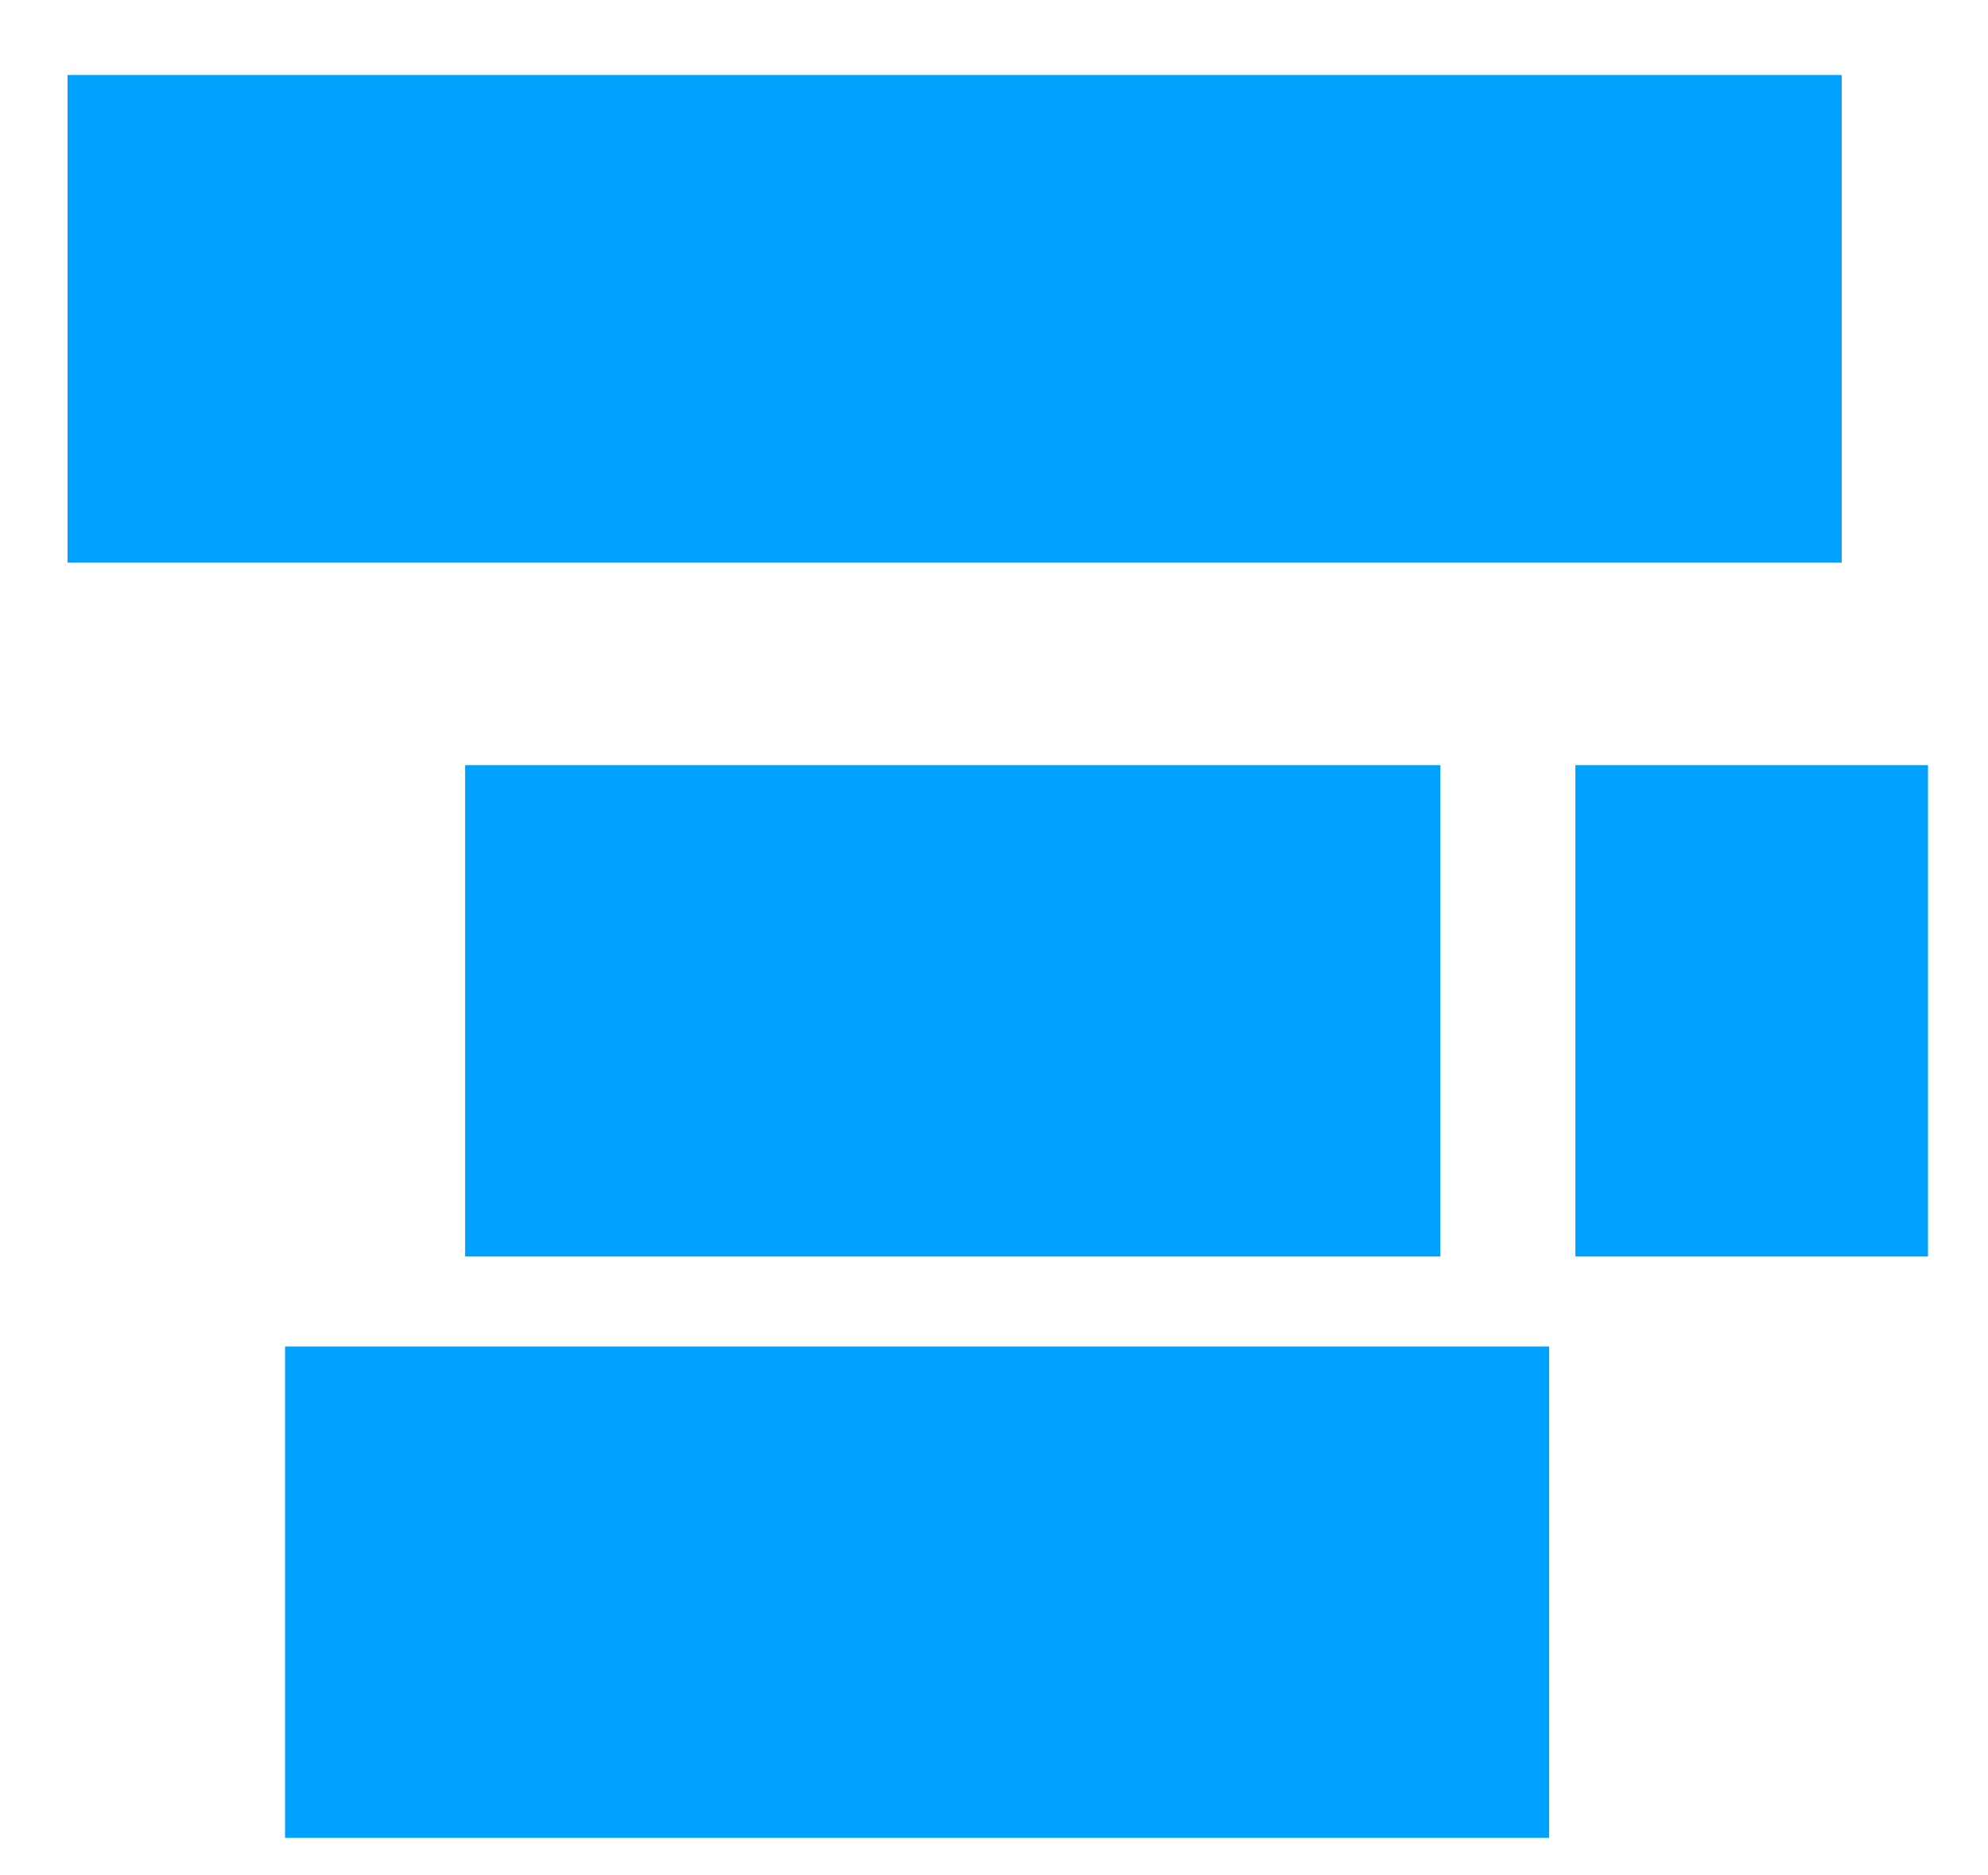 <?xml version="1.0" encoding="UTF-8" standalone="no"?><svg xmlns="http://www.w3.org/2000/svg" xmlns:xlink="http://www.w3.org/1999/xlink" clip-rule="evenodd" stroke-miterlimit="4.00" viewBox="0 0 53 50"><desc>SVG generated by Keynote</desc><defs></defs><g transform="matrix(1.00, 0.00, -0.00, -1.00, 0.0, 50.0)"><g><clipPath id="clip-628"><path d="M 0.8 34.0 L 50.1 34.0 L 50.1 49.0 L 0.8 49.0 Z M 0.8 34.0 "></path></clipPath><g clip-path="url(#clip-628)"><path d="M 1.8 48.0 L 49.1 48.0 L 49.1 35.0 L 1.8 35.0 Z M 1.8 48.0 " fill="#00A0FD"></path></g></g><g><clipPath id="clip-629"><path d="M 11.4 15.5 L 39.4 15.5 L 39.4 30.6 L 11.4 30.6 Z M 11.4 15.5 "></path></clipPath><g clip-path="url(#clip-629)"><path d="M 12.4 29.6 L 38.4 29.6 L 38.4 16.5 L 12.4 16.5 Z M 12.4 29.6 " fill="#00A0FD"></path></g></g><g><clipPath id="clip-630"><path d="M 6.6 0.0 L 42.3 0.0 L 42.3 15.1 L 6.6 15.1 Z M 6.6 0.0 "></path></clipPath><g clip-path="url(#clip-630)"><path d="M 7.6 14.1 L 41.3 14.1 L 41.3 1.0 L 7.6 1.0 Z M 7.6 14.1 " fill="#00A0FD"></path></g></g><g><clipPath id="clip-631"><path d="M 41.0 15.5 L 52.4 15.5 L 52.4 30.6 L 41.0 30.6 Z M 41.0 15.5 "></path></clipPath><g clip-path="url(#clip-631)"><path d="M 42.0 29.6 L 51.4 29.6 L 51.4 16.5 L 42.0 16.5 Z M 42.0 29.6 " fill="#00A0FD"></path></g></g></g></svg>